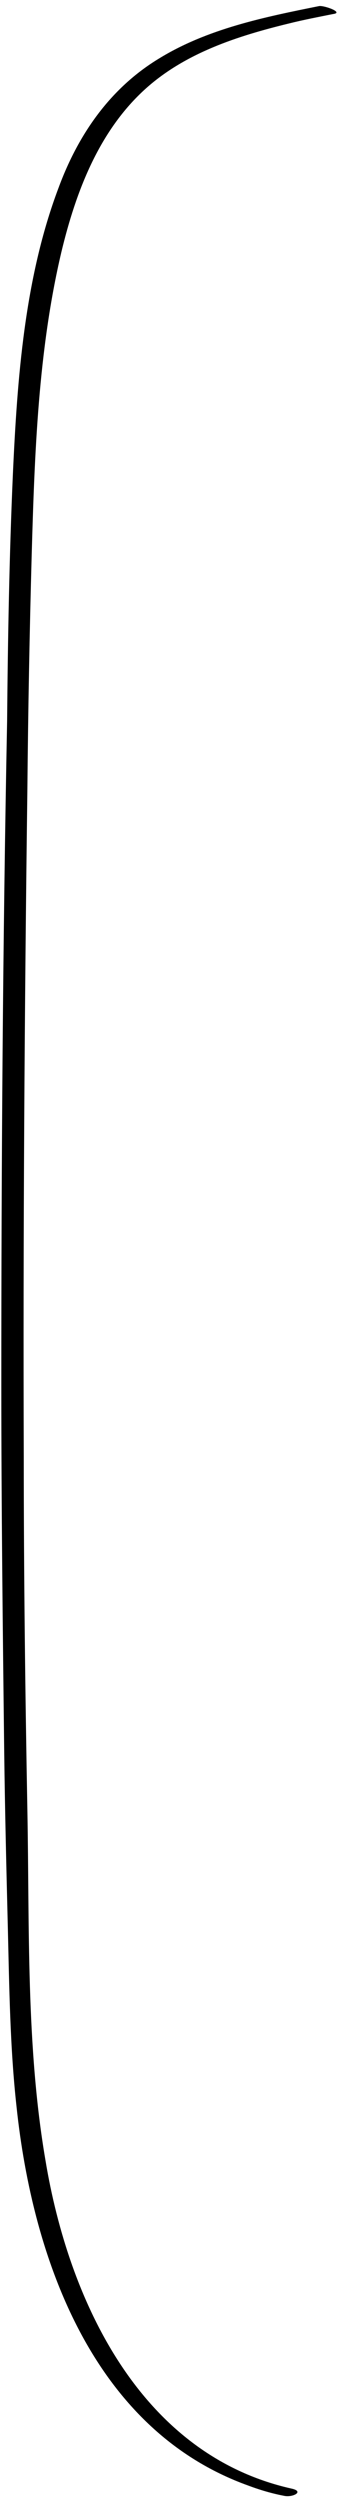 <svg  height="100%" viewBox="0 0 56 409" xmlns="http://www.w3.org/2000/svg">
<path d="M52.264 0.992C43.372 2.777 34.005 4.681 26.062 9.559C18 14.438 12.783 22.054 9.582 30.74C4.01 45.495 2.824 61.916 2.113 77.504C1.52 90.951 1.283 104.516 1.164 117.962C0.453 154.255 0.216 190.429 0.216 226.603C0.216 246.593 0.453 266.584 0.69 286.694C0.809 296.214 1.046 305.852 1.283 315.371C1.52 325.129 1.639 335.005 2.706 344.644C5.314 369.394 15.154 397.477 40.645 406.639C42.542 407.353 44.557 407.948 46.454 408.305C47.877 408.662 50.011 407.591 47.64 407.115C22.979 401.522 11.242 376.415 7.448 353.449C4.247 334.767 4.84 315.252 4.484 296.214C4.128 276.937 3.891 257.66 3.891 238.383C3.773 201.971 4.01 165.559 4.484 129.028C4.603 116.296 4.84 103.445 5.195 90.594C5.67 74.054 6.262 57.276 10.056 41.212C12.428 31.335 16.221 21.34 23.928 14.438C30.449 8.607 38.985 5.871 47.284 3.848C49.655 3.253 52.145 2.777 54.516 2.301C56.413 2.063 53.093 0.873 52.264 0.992Z"/>
</svg>
